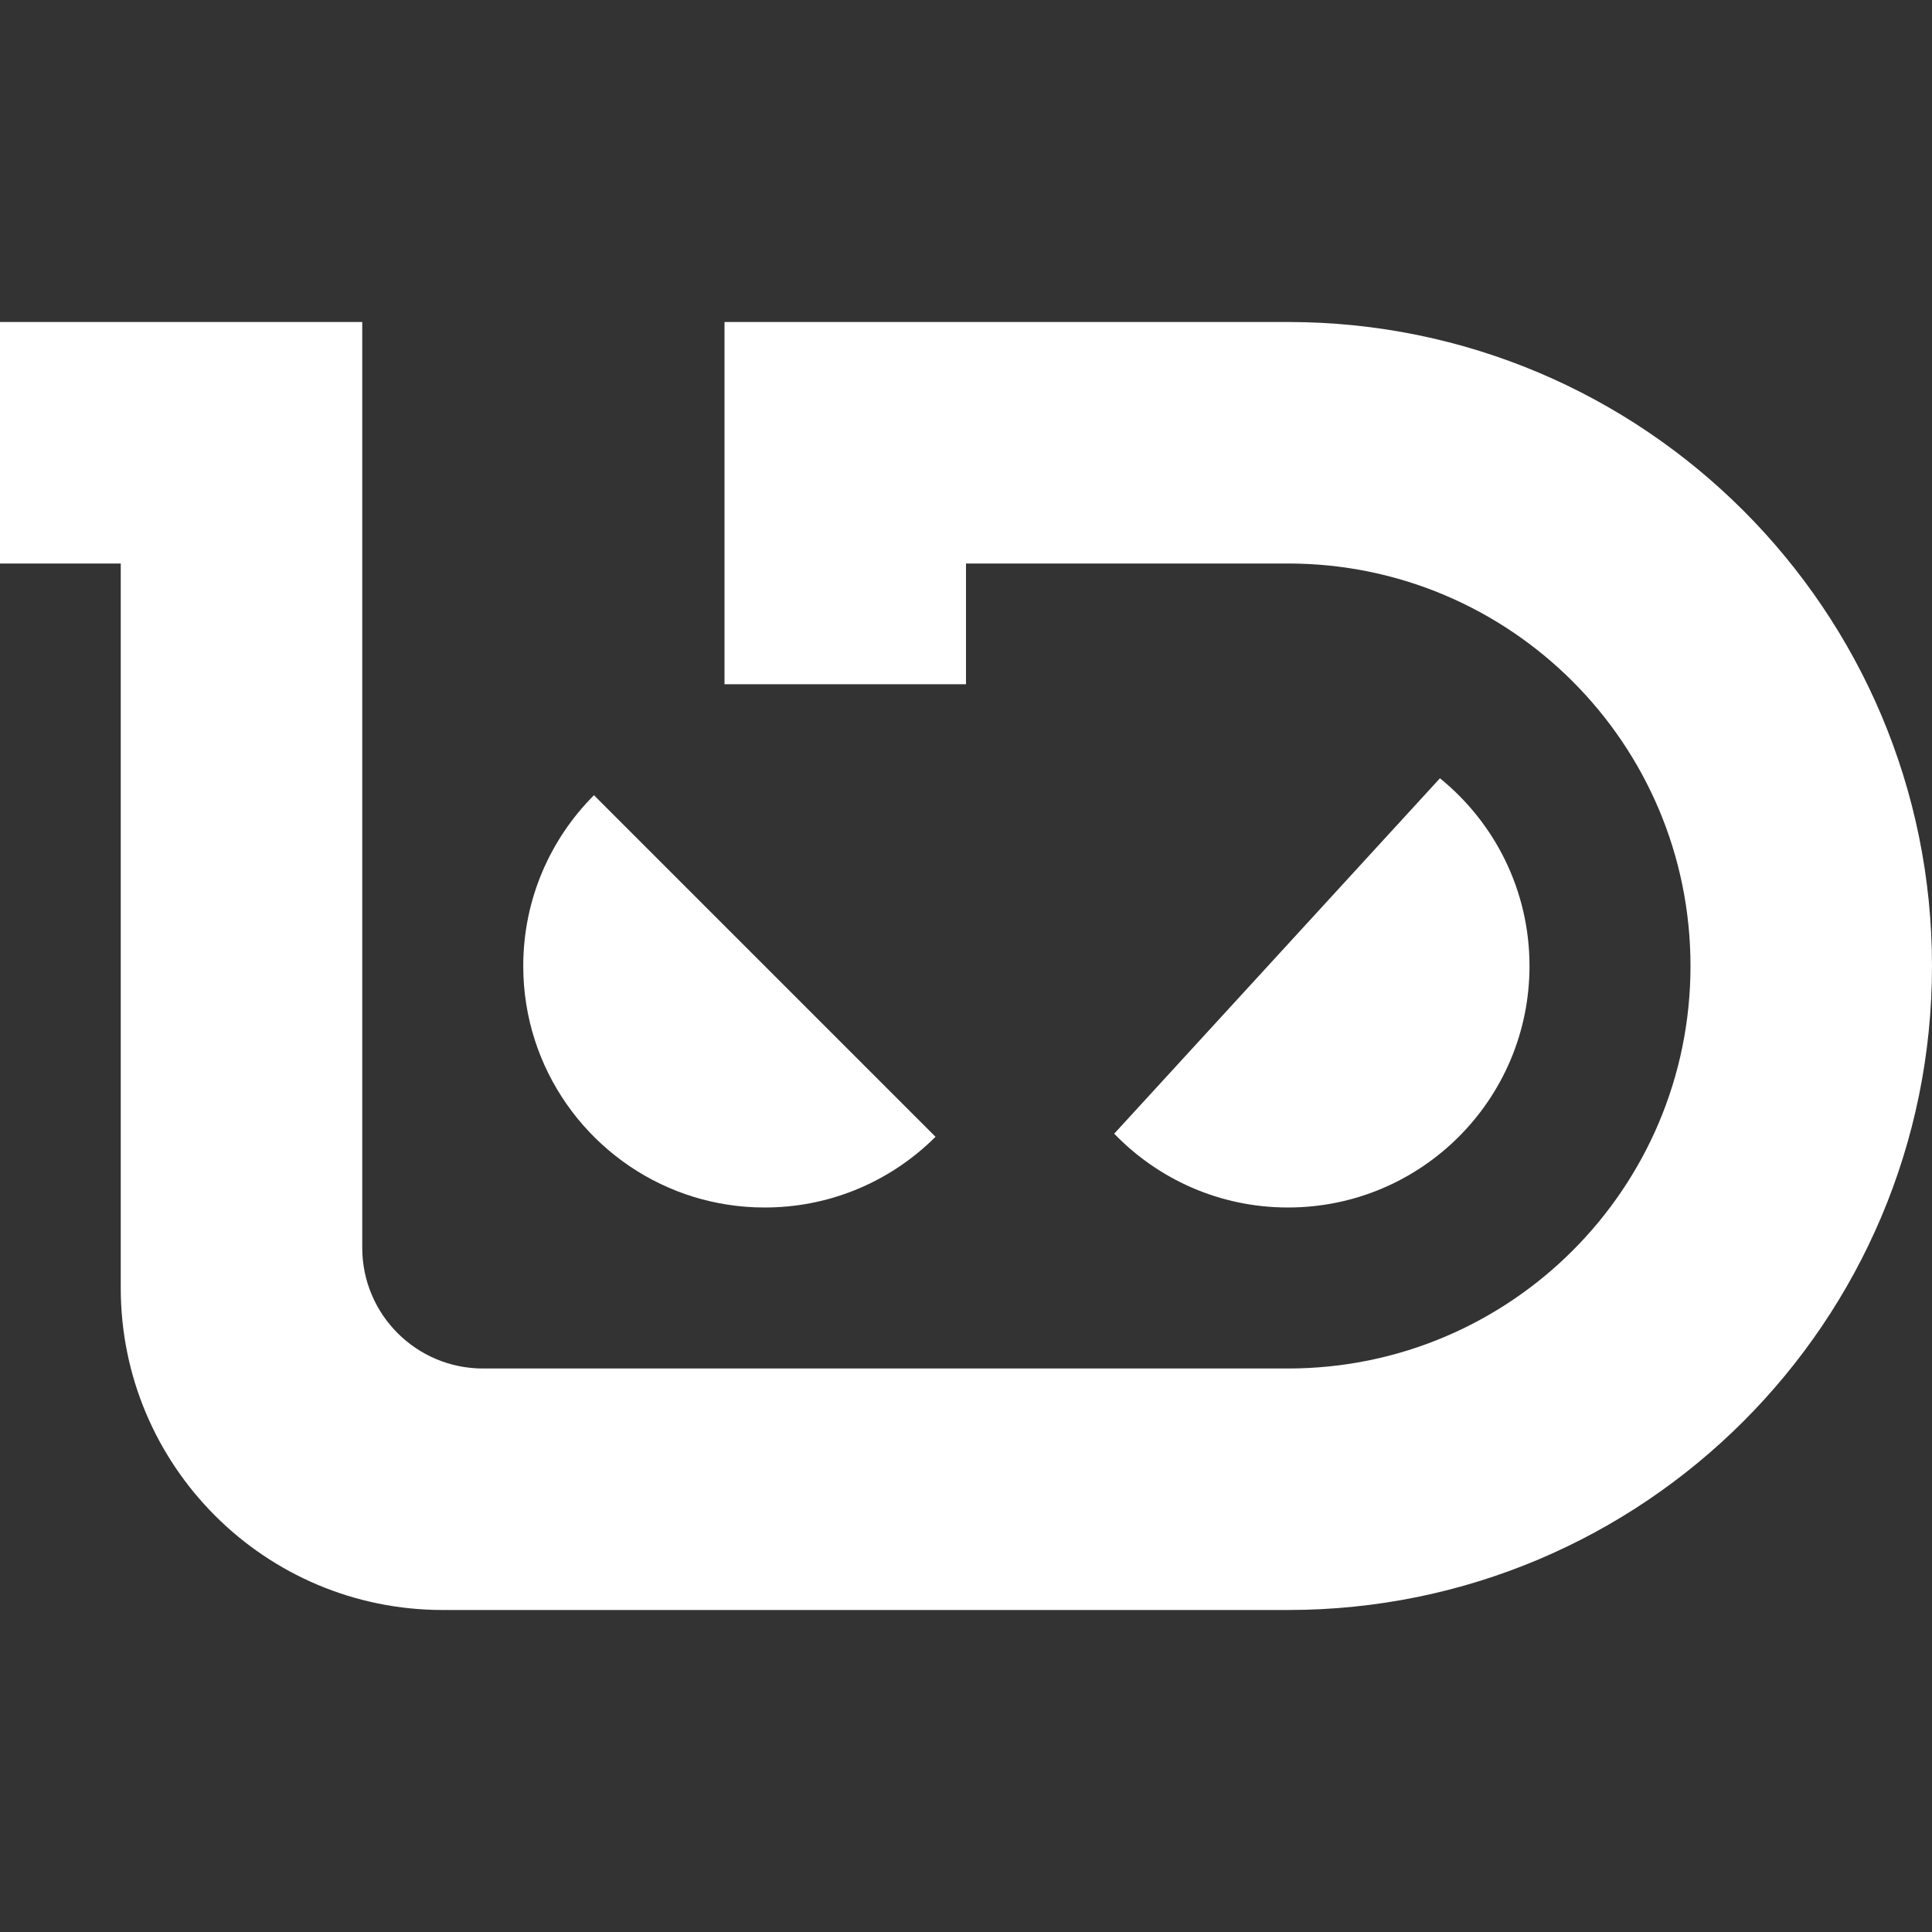 <svg width="48" height="48" viewBox="0 0 48 48" fill="none" xmlns="http://www.w3.org/2000/svg">
<rect x="0" y="0" width="48" height="48" fill="#333333" stroke="none"/>
<path fill-rule="evenodd" clip-rule="evenodd" d="M19 30C18.915 30 18.831 29.998 18.747 29.995C18.149 29.97 17.574 29.858 17.034 29.671C14.762 28.883 13.11 26.768 13.005 24.253C13.002 24.169 13 24.085 13 24C13 22.343 13.672 20.843 14.757 19.757L22.711 27.711L23.243 28.243C23.176 28.31 23.107 28.375 23.037 28.439C21.971 29.409 20.555 30 19 30Z" fill="white"/>
<path fill-rule="evenodd" clip-rule="evenodd" d="M32 30C35.314 30 38 27.314 38 24C38 22.117 37.132 20.436 35.775 19.336L27.682 28.166C28.773 29.297 30.304 30 32 30Z" fill="white"/>
<path d="M12 34C10.343 34 9 32.657 9 31V8H0V14H3V32C3 36.418 6.582 40 11 40H32C40.837 40 48 32.837 48 24C48 15.163 40.837 8 32 8H18V16.248V17H24V14H32C37.523 14 42 18.477 42 24C42 29.523 37.523 34 32 34H12Z" fill="white"/>
</svg>
